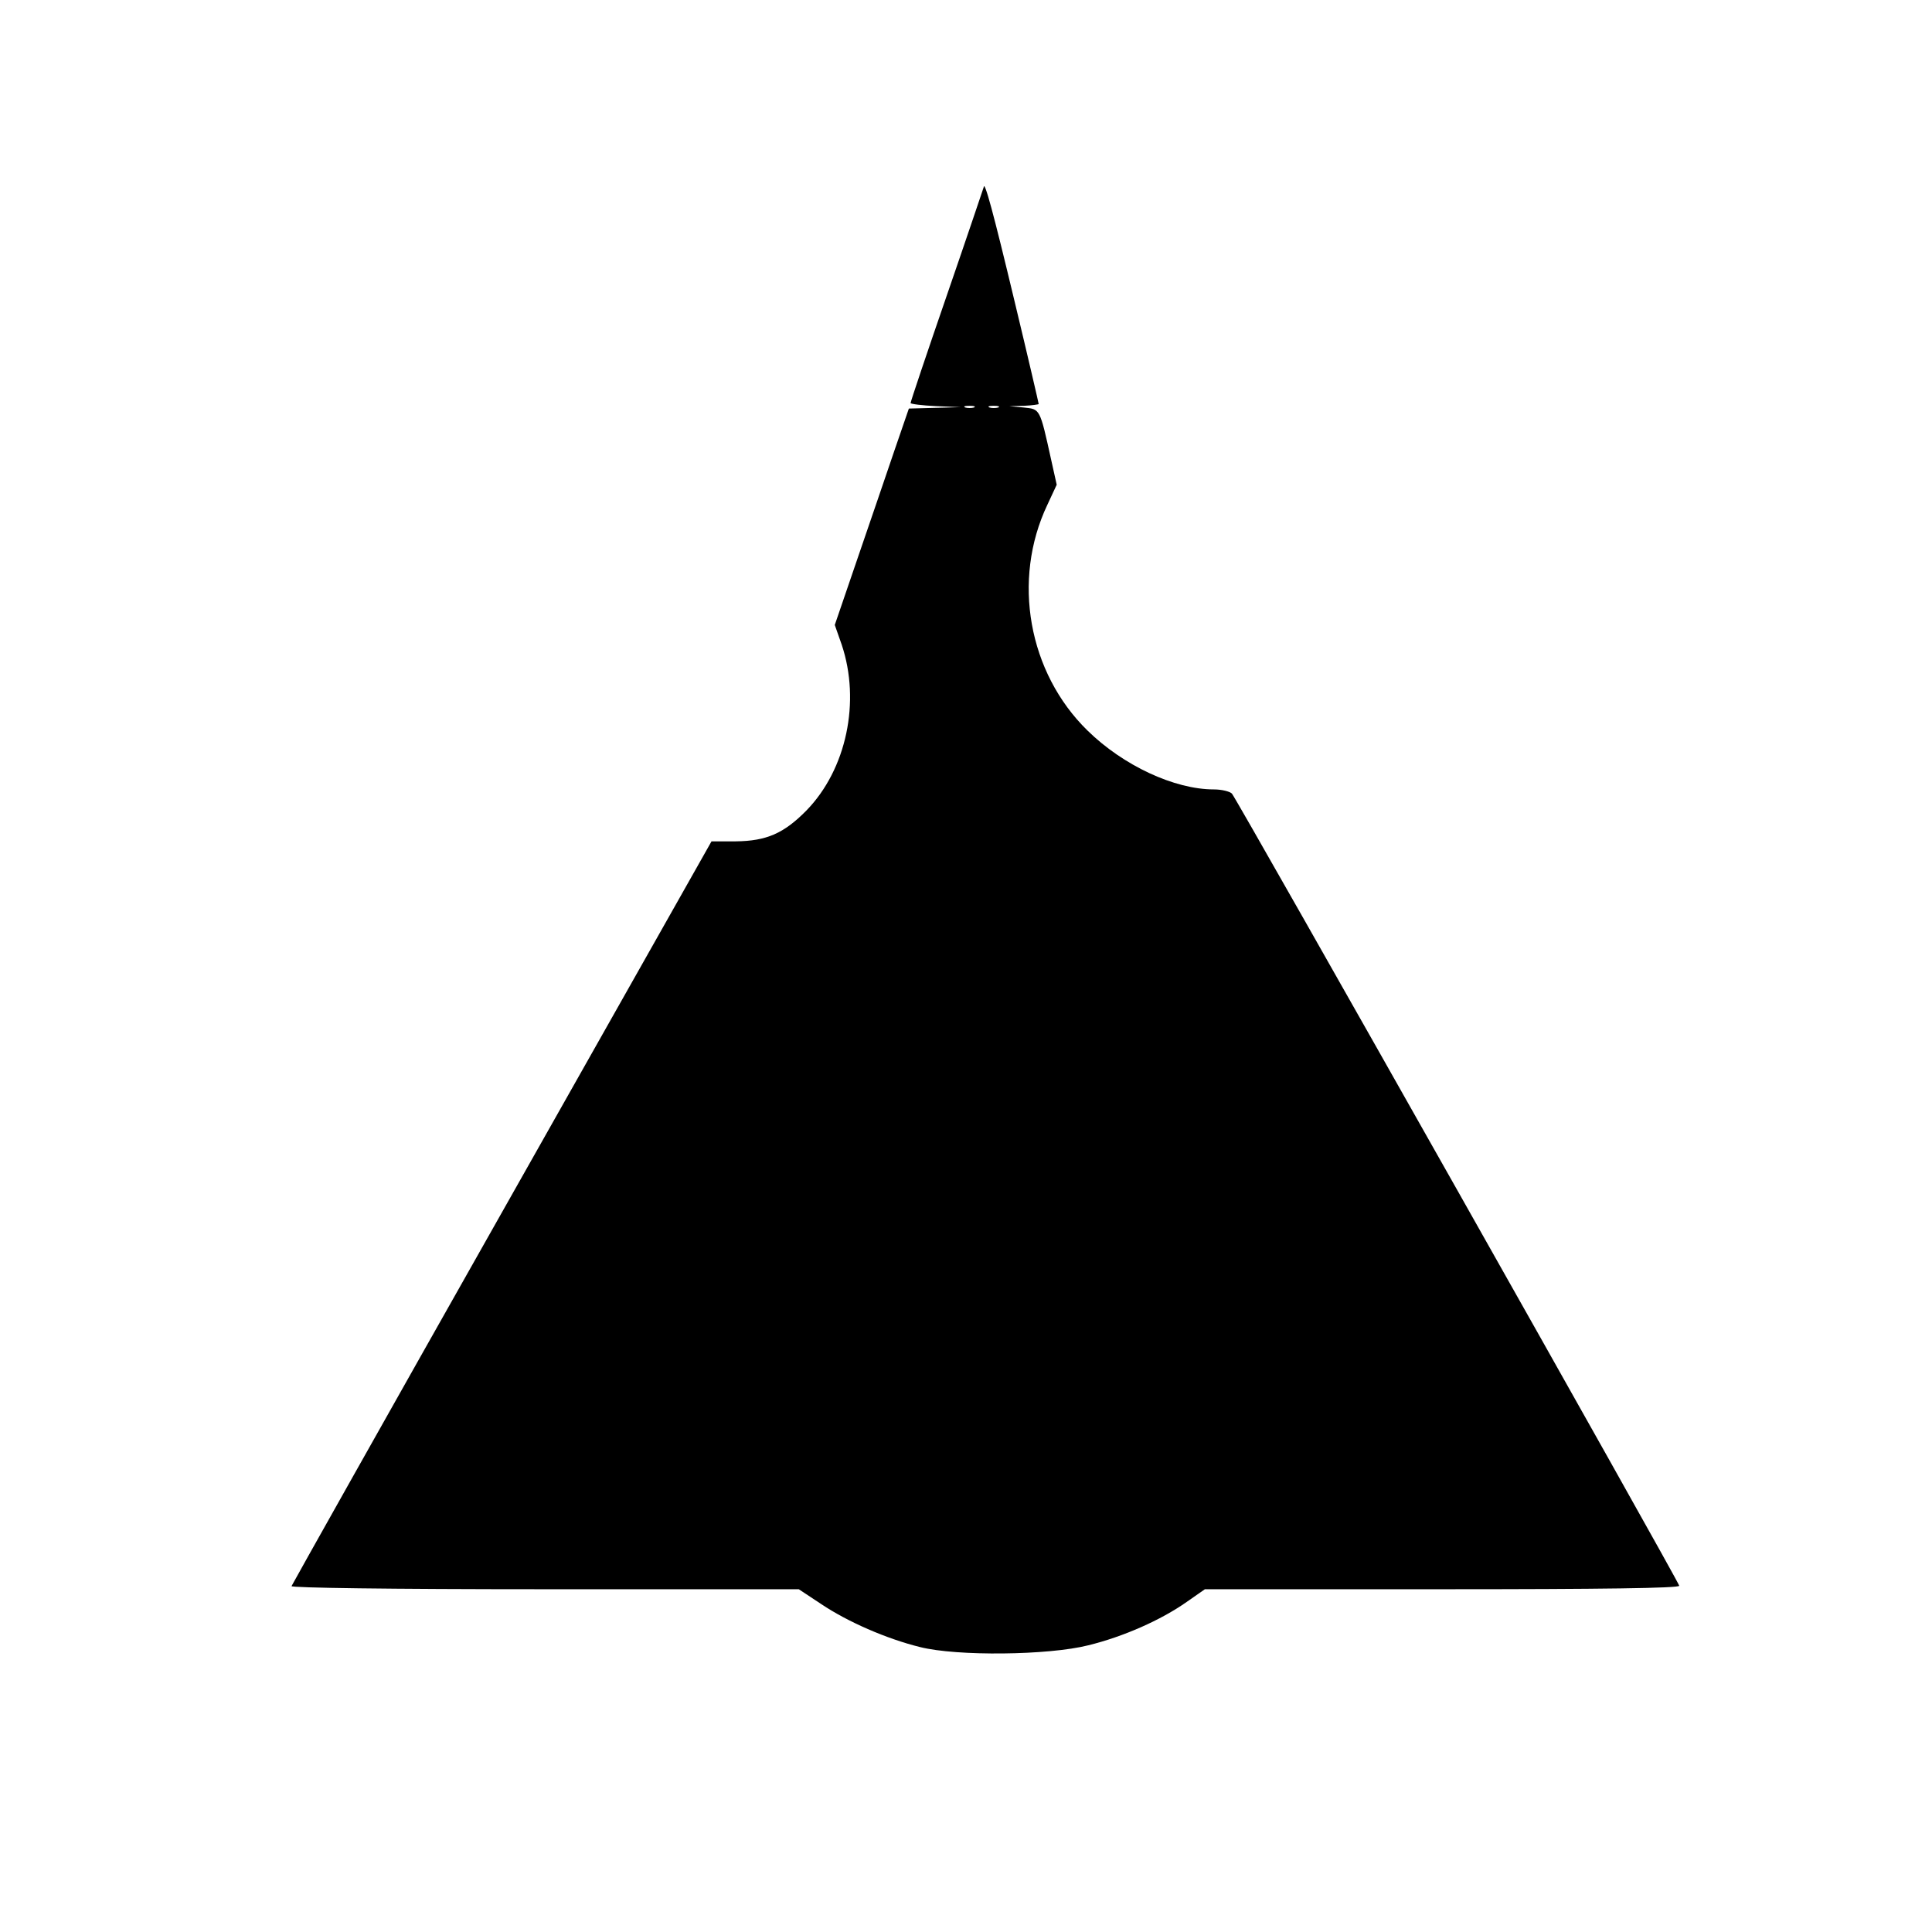 <?xml version="1.0" standalone="no"?>
<!DOCTYPE svg PUBLIC "-//W3C//DTD SVG 20010904//EN"
 "http://www.w3.org/TR/2001/REC-SVG-20010904/DTD/svg10.dtd">
<svg version="1.0" xmlns="http://www.w3.org/2000/svg"
 width="558pt" height="558pt" viewBox="0 0 558 558"
 preserveAspectRatio="xMidYMid meet">
<g transform="translate(0,558) scale(0.1,-0.1)"
fill="#000000" stroke="none">
<path d="M2841 5039 c-1 -3 -48 -143 -106 -311 -58 -168 -105 -308 -105 -312
0 -3 33 -7 73 -9 l72 -3 -75 -2 -75 -2 -42 -122 c-23 -68 -71 -208 -107 -313
l-65 -190 20 -57 c55 -164 14 -360 -102 -479 -65 -66 -115 -88 -204 -89 l-70
0 -605 -1071 c-333 -589 -606 -1075 -608 -1080 -2 -5 280 -9 731 -9 l734 0 65
-43 c76 -51 188 -100 285 -124 107 -27 371 -24 486 5 102 25 210 73 284 125
l53 37 685 0 c461 0 685 3 685 10 0 10 -1273 2264 -1292 2288 -6 6 -29 12 -52
12 -114 0 -262 69 -365 170 -171 167 -219 435 -116 652 l27 58 -16 72 c-33
150 -32 146 -79 151 l-42 4 43 1 c23 1 42 4 42 5 0 2 -31 136 -70 298 -61 255
-87 351 -89 328z m-28 -636 c-7 -2 -19 -2 -25 0 -7 3 -2 5 12 5 14 0 19 -2 13
-5z m70 0 c-7 -2 -19 -2 -25 0 -7 3 -2 5 12 5 14 0 19 -2 13 -5z"/>
</g>
</svg>
